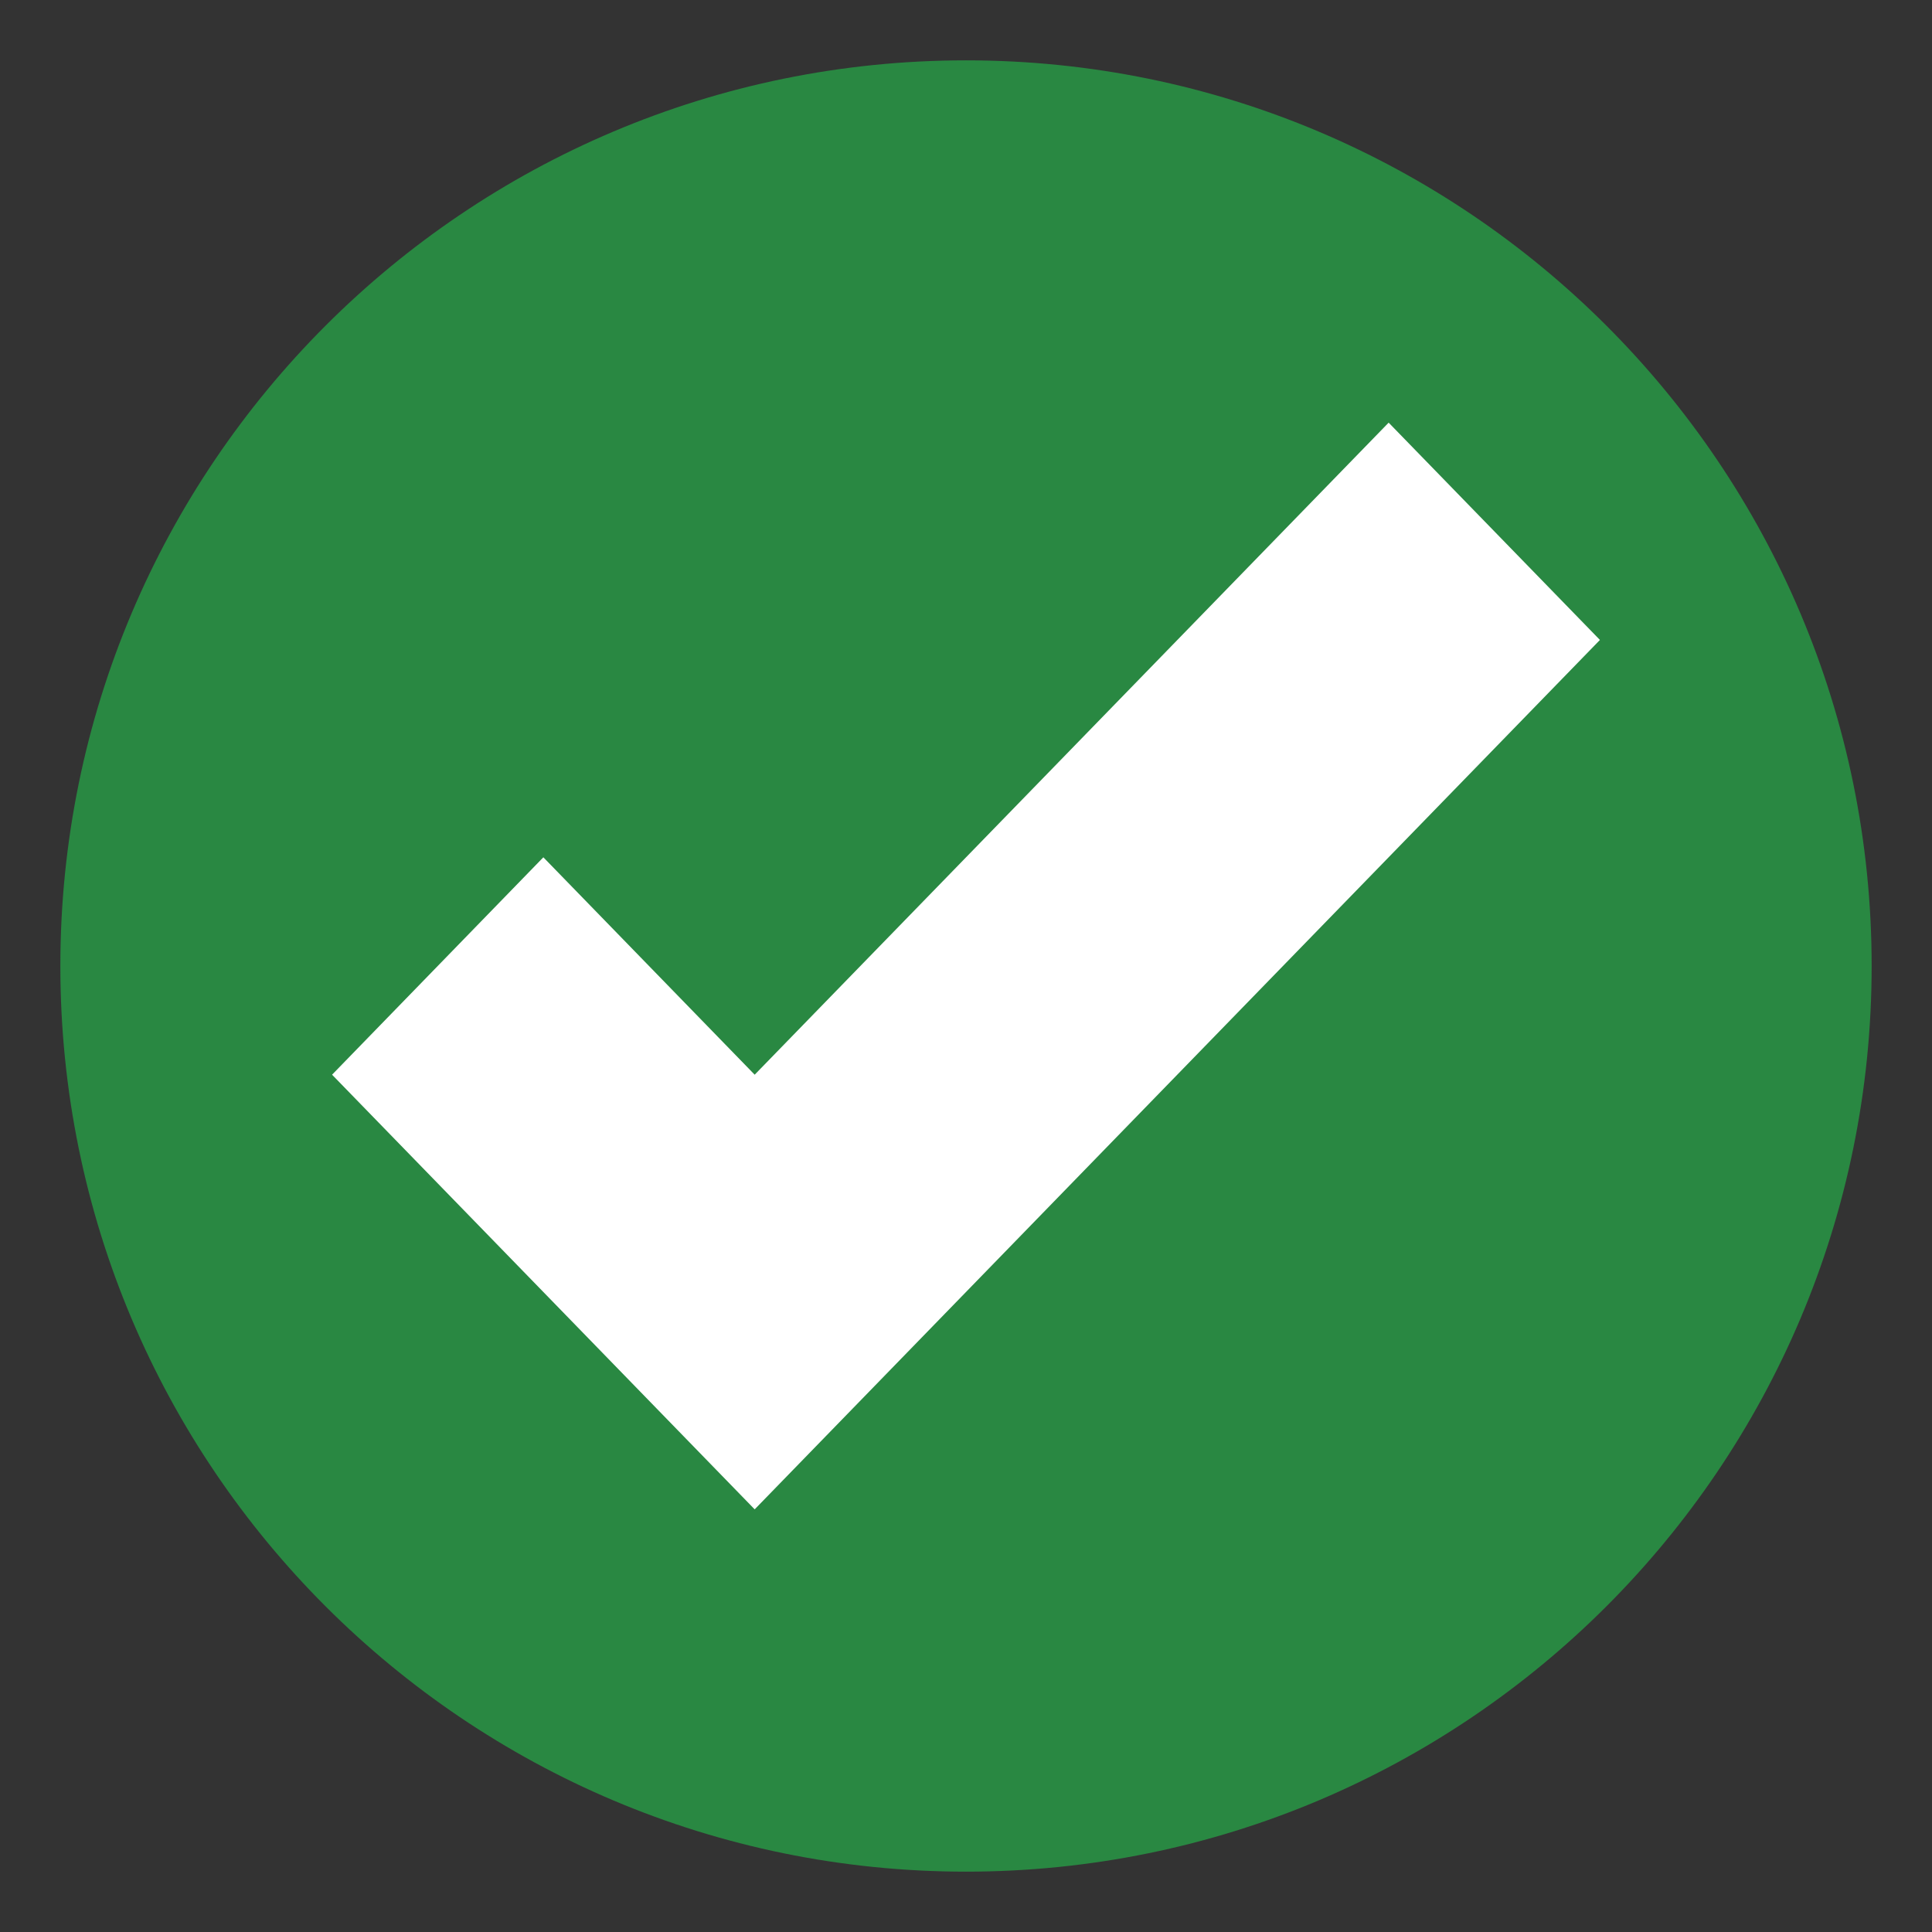 <svg width="42" height="42" viewBox="0 0 42 42" fill="none" xmlns="http://www.w3.org/2000/svg">
<rect x="0" y="0" width="42" height="42" fill="#333333" stroke="none"/>
<path d="M21 40.688C31.873 40.688 40.688 31.873 40.688 21C40.688 10.127 31.873 1.312 21 1.312C10.127 1.312 1.312 10.127 1.312 21C1.312 31.873 10.127 40.688 21 40.688Z" fill="#298842"/>
<path d="M30.188 9.188L16.406 23.363L11.812 18.637L7.219 23.363L16.406 32.812L34.781 13.912L30.188 9.188Z" fill="white"/>
</svg>
